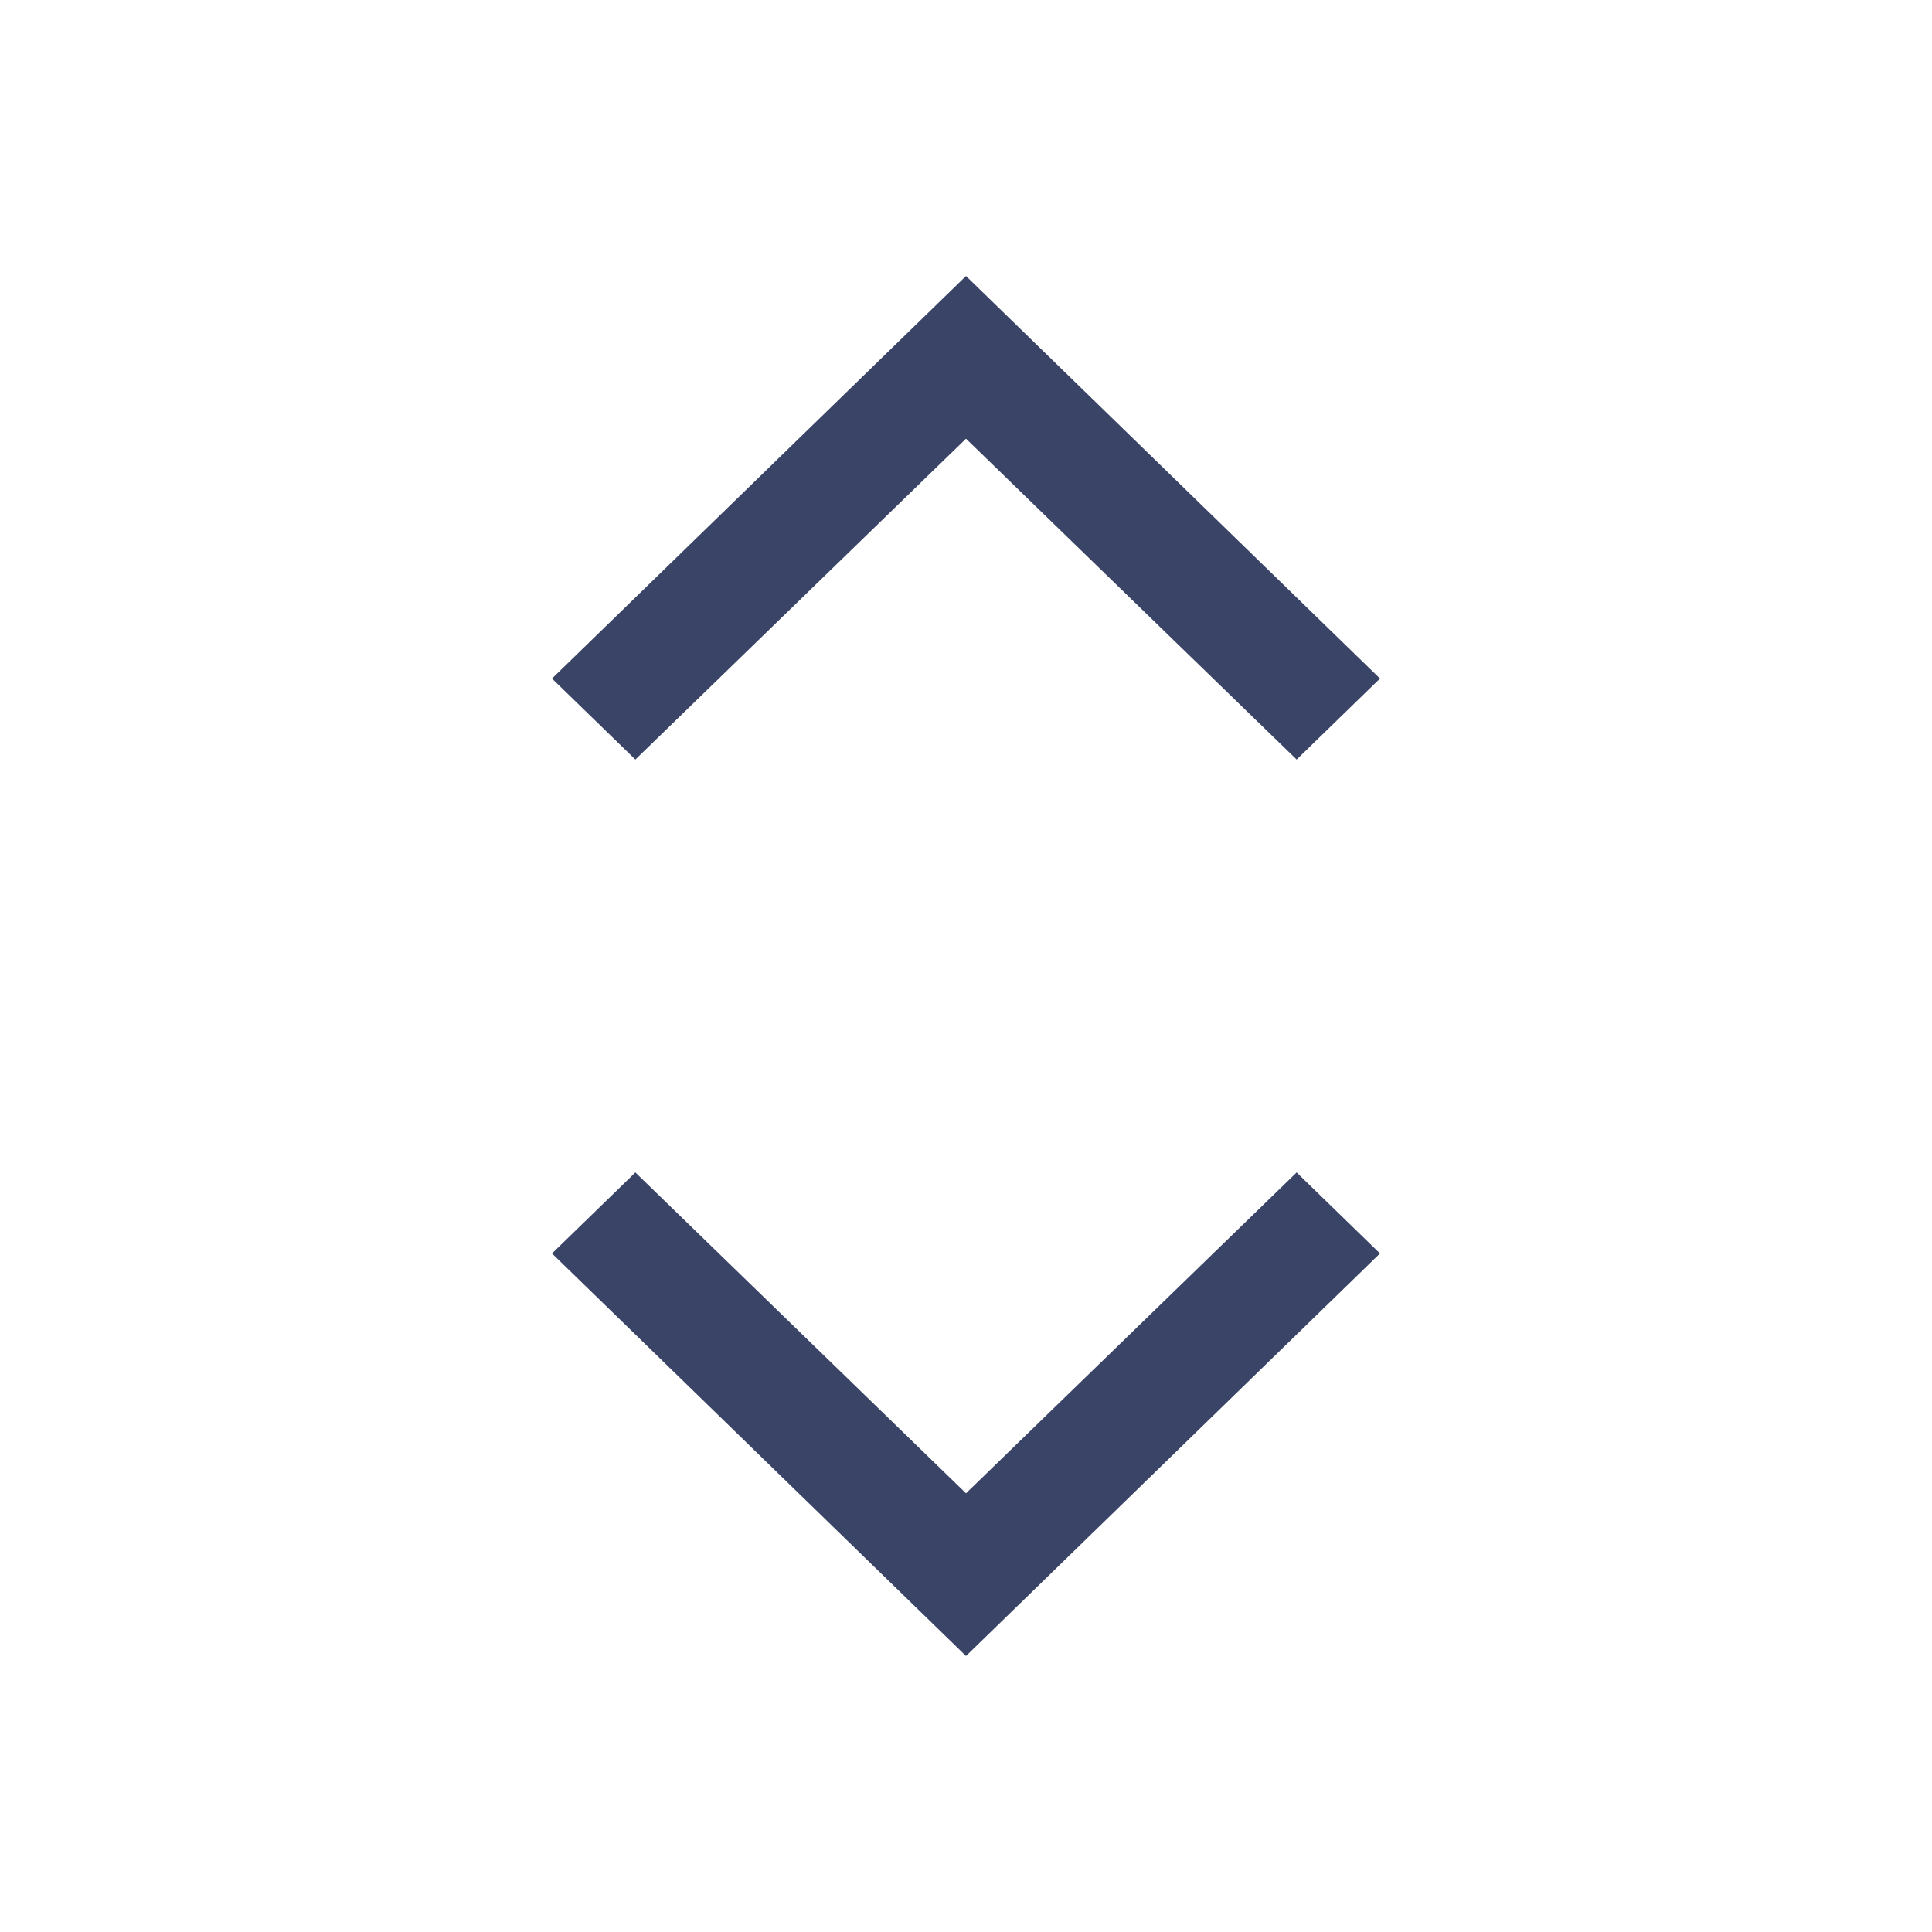 <svg width="14" height="14" viewBox="0 0 14 14" fill="none" xmlns="http://www.w3.org/2000/svg">
<path d="M7 12L4 9.083L4.604 8.496L7 10.821L9.396 8.496L10 9.083L7 12ZM7 2L10 4.917L9.396 5.504L7 3.179L4.604 5.504L4 4.917L7 2Z" fill="#3A4466"/>
</svg>
